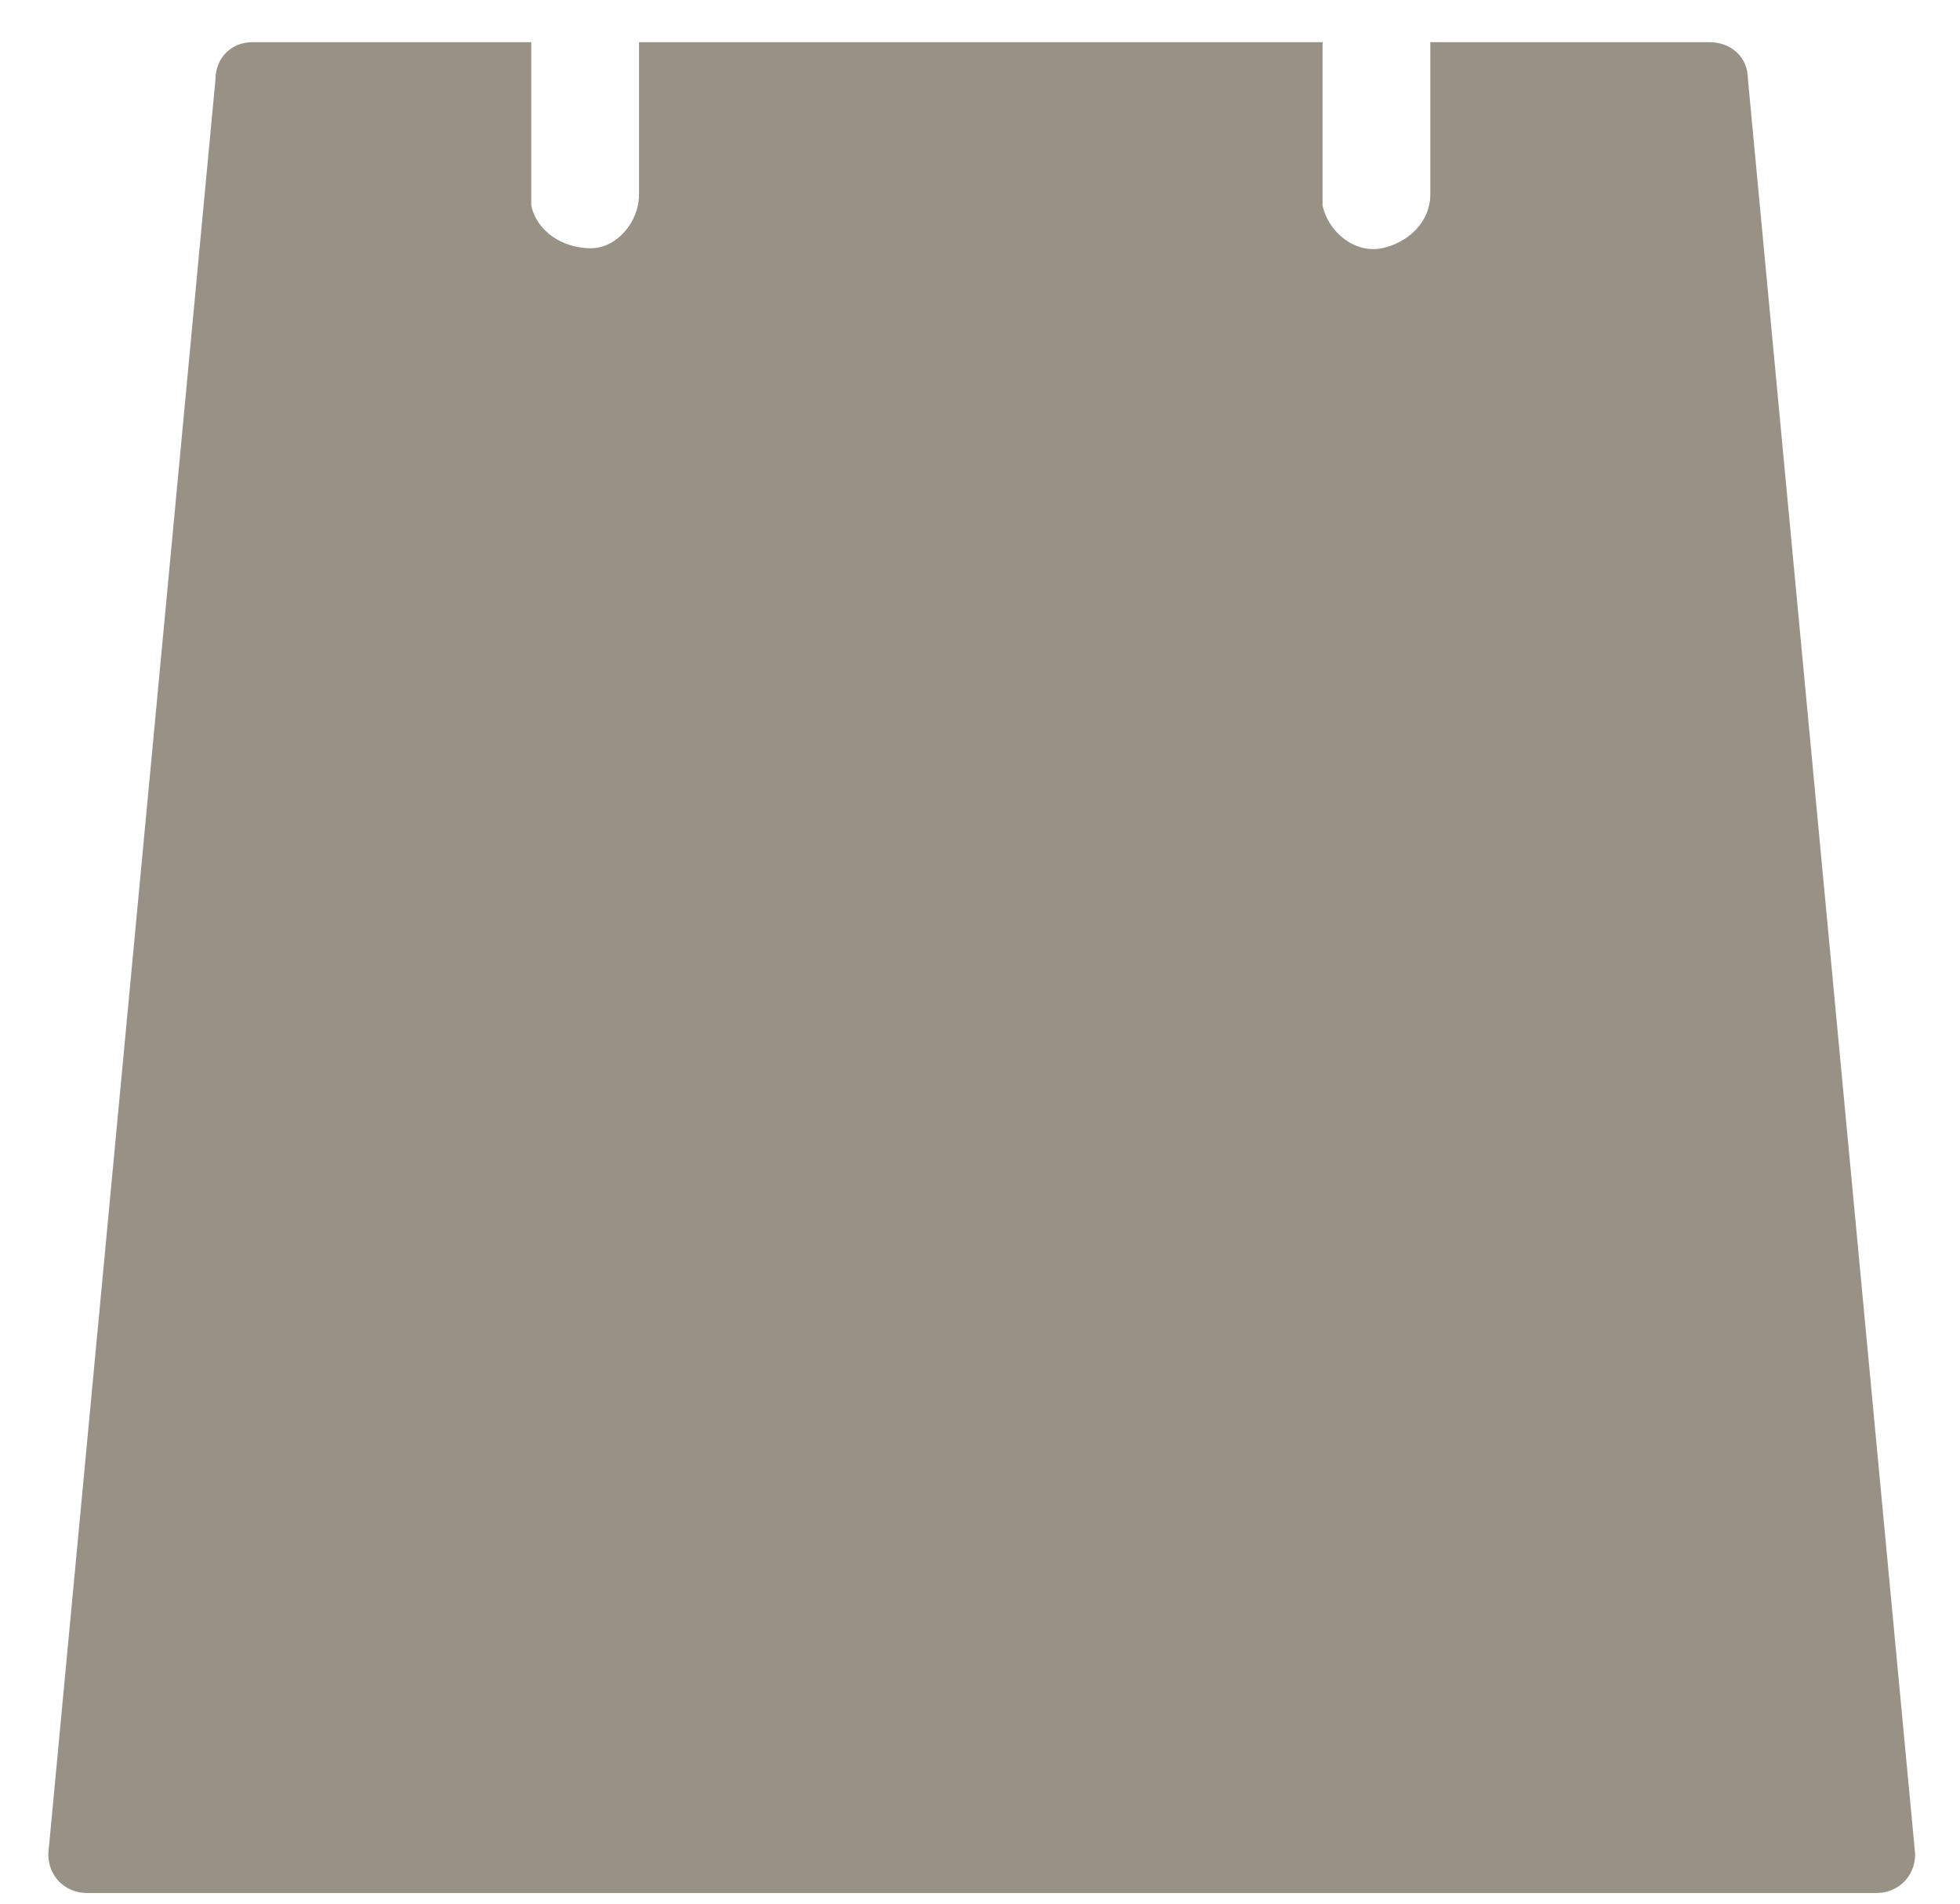 <svg width="35" height="34" viewBox="0 0 35 34" fill="none" xmlns="http://www.w3.org/2000/svg">
<path d="M31.213 1.416C31.213 1.018 30.915 0.753 30.517 0.753H25.541C25.541 1.814 25.541 3.273 25.541 3.472C25.541 3.969 25.143 4.334 24.679 4.434C24.181 4.533 23.717 4.135 23.617 3.671C23.617 3.572 23.617 3.572 23.617 3.472C23.617 3.174 23.617 1.914 23.617 0.753H11.411C11.411 1.814 11.411 3.174 11.411 3.472C11.411 3.969 11.012 4.434 10.548 4.434C10.051 4.434 9.586 4.135 9.487 3.671C9.487 3.572 9.487 3.572 9.487 3.472C9.487 3.273 9.487 1.814 9.487 0.753H4.511C4.113 0.753 3.848 1.052 3.848 1.416L0.862 33.114C0.862 33.512 1.161 33.81 1.559 33.81H33.502C33.9 33.81 34.199 33.512 34.199 33.114L31.213 1.416Z" fill="#989186"/>
</svg>
